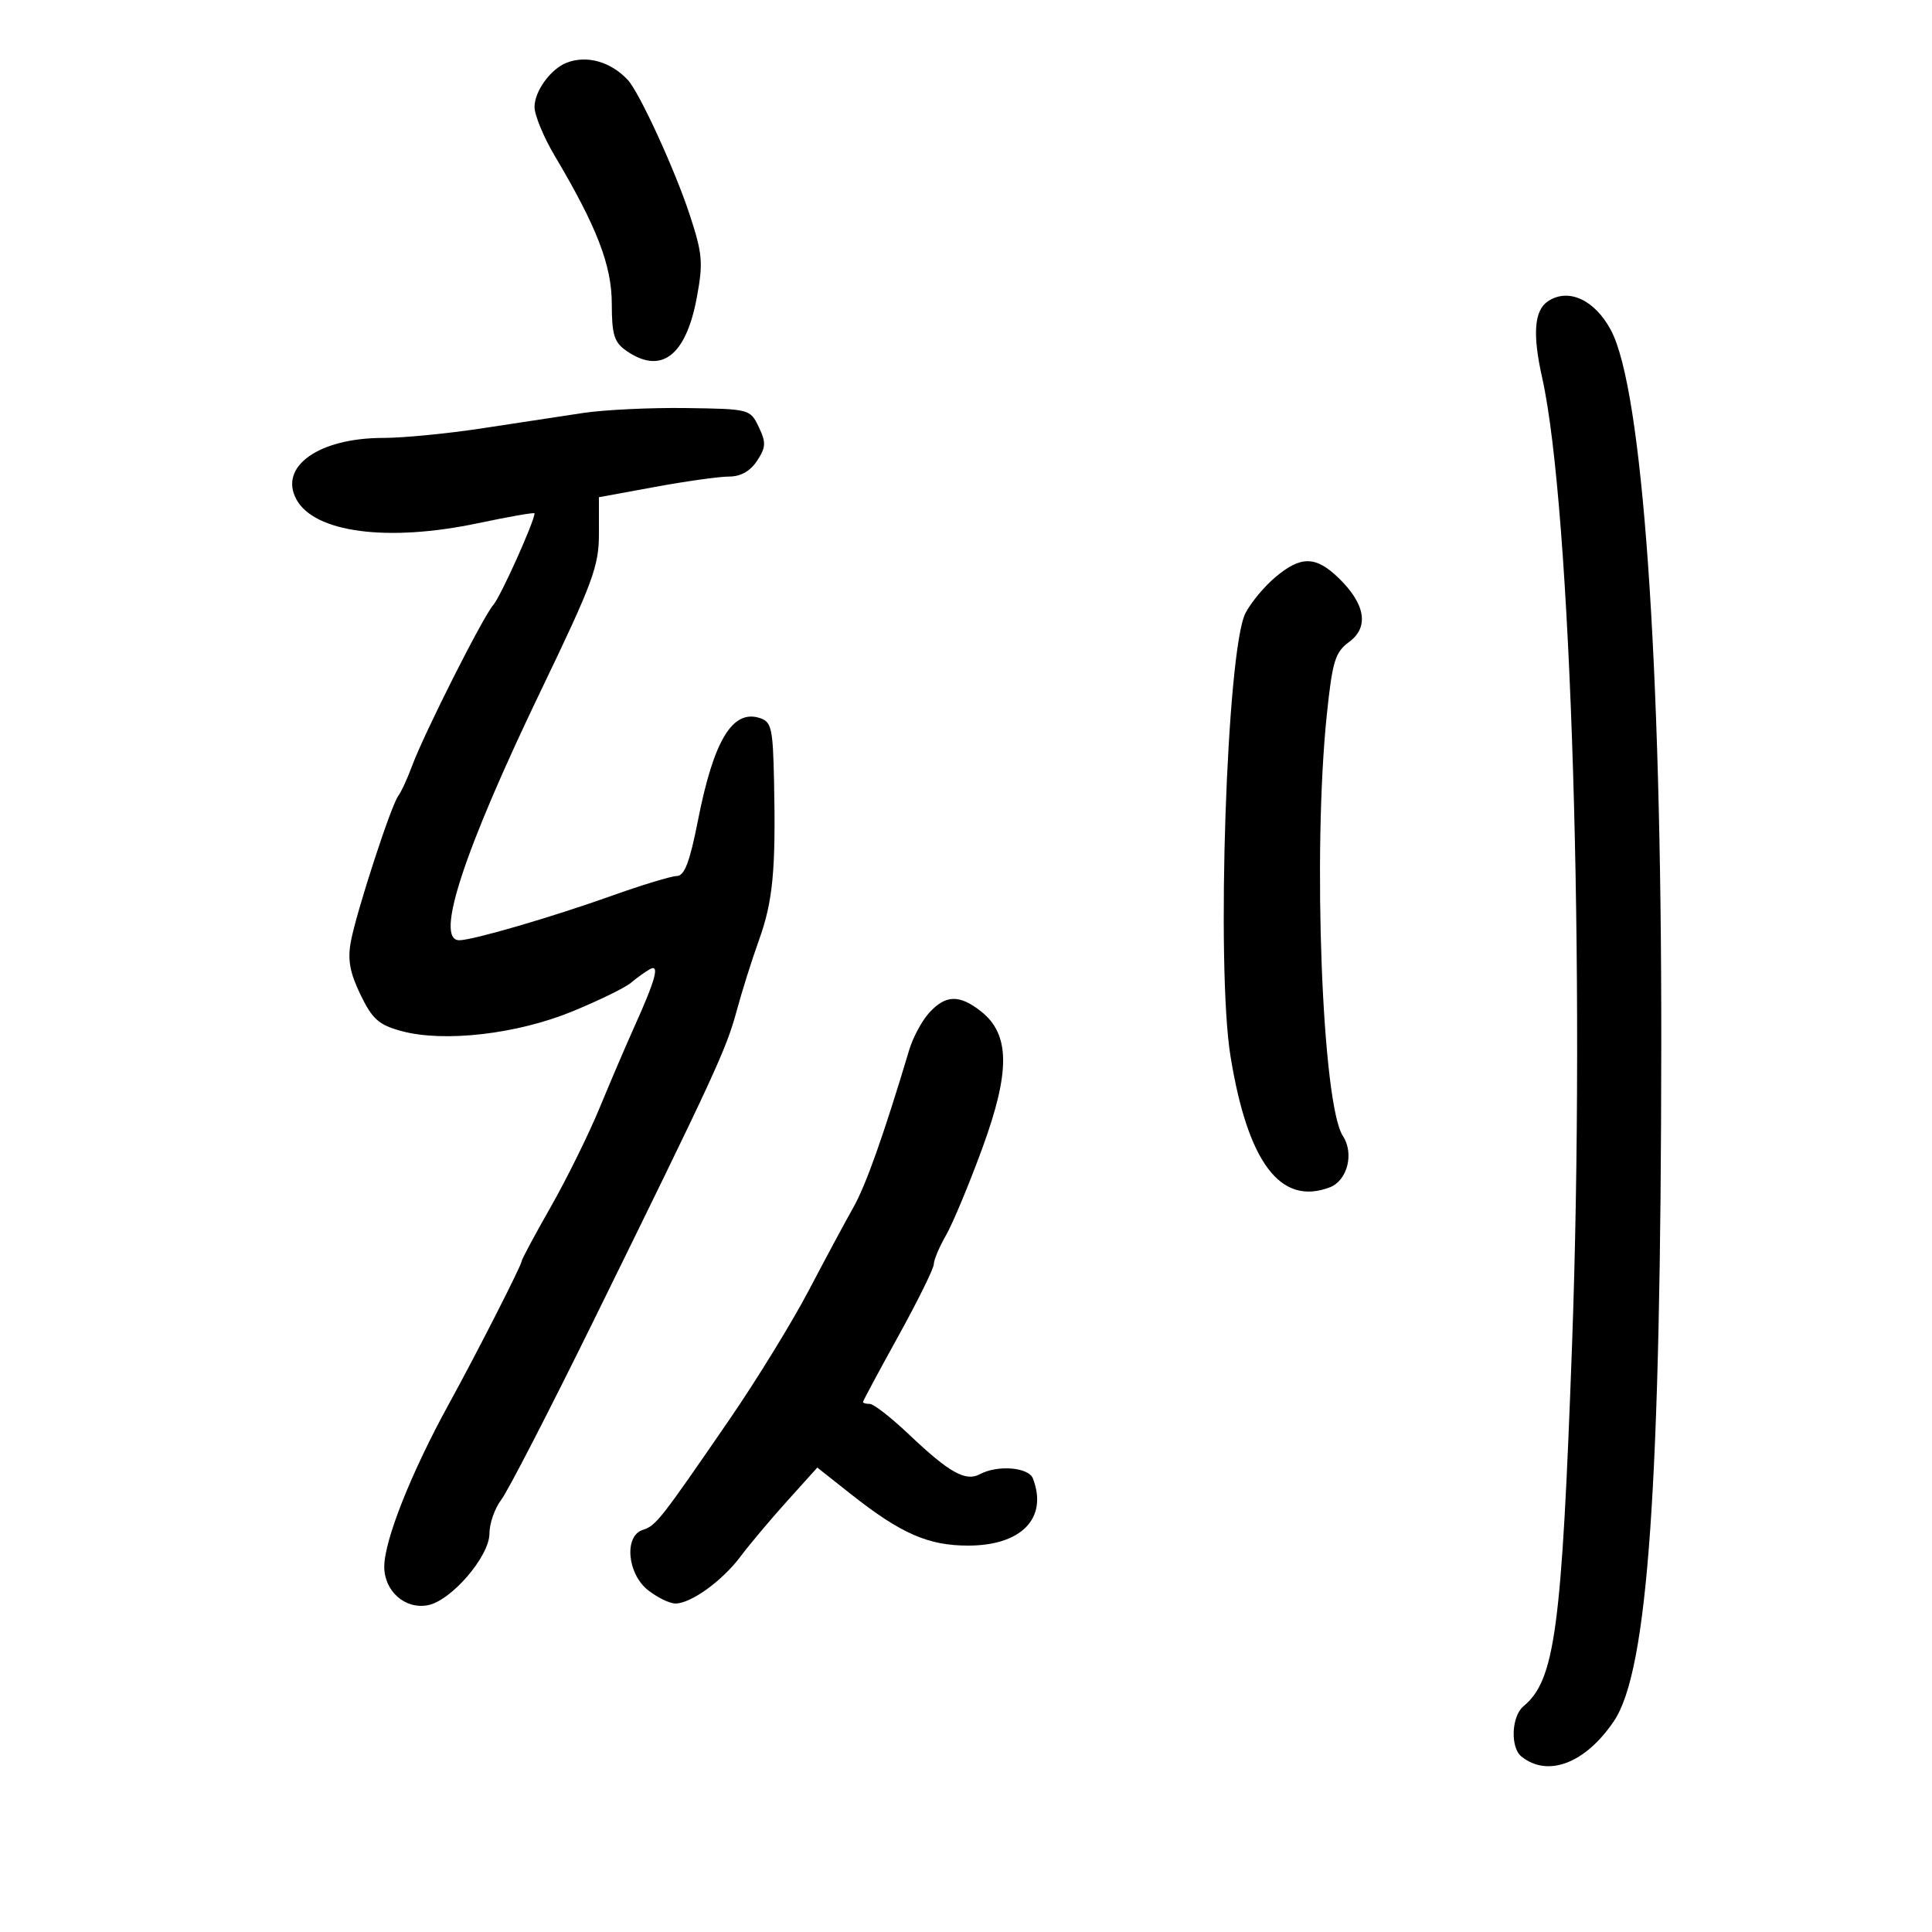 <svg xmlns="http://www.w3.org/2000/svg" width="300" height="300" viewBox="0 0 300 300" version="1.1">
	<path d="M 88 9.735 C 85.522 10.690, 83 14.156, 83 16.609 C 83 17.876, 84.414 21.294, 86.142 24.206 C 92.702 35.259, 94.998 41.219, 94.999 47.193 C 95 51.942, 95.369 53.145, 97.223 54.443 C 102.630 58.231, 106.503 55.323, 108.200 46.201 C 109.207 40.784, 109.090 39.418, 107.101 33.359 C 104.806 26.366, 99.280 14.335, 97.479 12.408 C 94.828 9.571, 91.133 8.529, 88 9.735 M 240.385 46.765 C 238.229 48.185, 237.945 51.862, 239.465 58.648 C 243.970 78.755, 246.201 151.115, 244.101 209 C 242.502 253.051, 241.446 260.895, 236.566 264.945 C 234.692 266.501, 234.496 271.352, 236.250 272.755 C 240.362 276.045, 246.193 273.805, 250.621 267.235 C 255.899 259.402, 257.911 230.570, 257.962 162 C 258.007 102.291, 255.050 60.435, 250.137 51.255 C 247.619 46.550, 243.553 44.678, 240.385 46.765 M 90.500 64.132 C 87.200 64.631, 80.133 65.706, 74.795 66.520 C 69.458 67.334, 62.581 68, 59.513 68 C 49.547 68, 43.279 72.416, 46.008 77.515 C 48.787 82.707, 60.180 84.209, 74.250 81.237 C 79.063 80.220, 83 79.535, 83 79.714 C 83 80.936, 77.735 92.644, 76.611 93.920 C 74.993 95.759, 65.856 113.870, 63.959 119 C 63.247 120.925, 62.294 122.992, 61.841 123.593 C 60.711 125.090, 55.325 141.642, 54.478 146.217 C 53.958 149.027, 54.324 151.037, 55.976 154.450 C 57.821 158.261, 58.814 159.144, 62.331 160.101 C 68.939 161.899, 80.323 160.583, 88.949 157.023 C 93.047 155.332, 97.097 153.354, 97.949 152.627 C 98.802 151.899, 100.111 150.954, 100.857 150.527 C 102.496 149.588, 101.861 151.979, 98.472 159.500 C 97.233 162.250, 94.821 167.884, 93.112 172.020 C 91.403 176.156, 87.979 183.095, 85.503 187.440 C 83.026 191.786, 81 195.568, 81 195.845 C 81 196.451, 73.926 210.329, 69.707 218 C 63.867 228.619, 59.667 239.196, 59.667 243.283 C 59.667 247.077, 62.903 249.932, 66.438 249.257 C 70.074 248.562, 76 241.667, 76 238.132 C 76 236.558, 76.826 234.197, 77.834 232.885 C 78.843 231.573, 85.312 219.025, 92.210 205 C 110.986 166.823, 112.772 162.956, 114.383 156.988 C 115.198 153.970, 116.756 149.025, 117.845 146 C 120.022 139.952, 120.482 135.109, 120.193 121.317 C 120.019 113.030, 119.800 112.071, 117.952 111.485 C 113.731 110.145, 110.817 114.984, 108.382 127.377 C 107.107 133.863, 106.292 136.007, 105.094 136.028 C 104.217 136.043, 99.675 137.422, 95 139.091 C 85.704 142.410, 73.399 146, 71.318 146 C 67.457 146, 71.988 132.175, 84.102 107 C 92.070 90.438, 93.003 87.908, 93.002 82.854 L 93 77.208 101.750 75.602 C 106.563 74.719, 111.727 73.997, 113.227 73.998 C 115.018 73.999, 116.504 73.160, 117.557 71.553 C 118.937 69.447, 118.973 68.716, 117.819 66.303 C 116.489 63.524, 116.391 63.499, 106.489 63.362 C 100.995 63.286, 93.800 63.633, 90.500 64.132 M 198.041 89.619 C 196.329 91.060, 194.241 93.567, 193.401 95.192 C 190.484 100.832, 188.815 150.099, 191.069 164 C 193.754 180.551, 198.861 187.293, 206.495 184.364 C 209.228 183.315, 210.299 179.105, 208.521 176.392 C 205.296 171.470, 203.802 132.313, 206.026 111 C 206.900 102.630, 207.314 101.282, 209.507 99.668 C 212.619 97.378, 212.021 93.783, 207.857 89.750 C 204.311 86.315, 202.004 86.284, 198.041 89.619 M 144.294 157.250 C 143.164 158.488, 141.767 161.075, 141.191 163 C 137.213 176.278, 134.461 184.038, 132.503 187.500 C 131.259 189.700, 128.137 195.511, 125.566 200.413 C 122.994 205.316, 117.464 214.316, 113.275 220.413 C 102.545 236.033, 101.856 236.911, 99.819 237.557 C 96.877 238.491, 97.389 244.374, 100.635 246.927 C 102.084 248.067, 103.997 248.997, 104.885 248.993 C 107.305 248.984, 112.161 245.474, 114.991 241.689 C 116.371 239.844, 119.617 235.983, 122.205 233.109 L 126.911 227.883 132.136 232.013 C 139.879 238.134, 144.129 240, 150.325 240 C 158.620 240, 162.751 235.725, 160.393 229.582 C 159.720 227.829, 154.920 227.437, 152.168 228.910 C 149.939 230.103, 147.426 228.697, 141.154 222.750 C 138.399 220.137, 135.662 218, 135.072 218 C 134.482 218, 134 217.867, 134 217.705 C 134 217.542, 136.475 212.930, 139.500 207.455 C 142.525 201.980, 145 196.963, 145 196.307 C 145 195.651, 145.854 193.626, 146.897 191.807 C 147.941 189.988, 150.472 183.922, 152.522 178.327 C 156.909 166.356, 156.851 160.601, 152.308 157.028 C 148.975 154.406, 146.837 154.465, 144.294 157.250" stroke="none" fill="black" fill-rule="evenodd"/>
</svg>